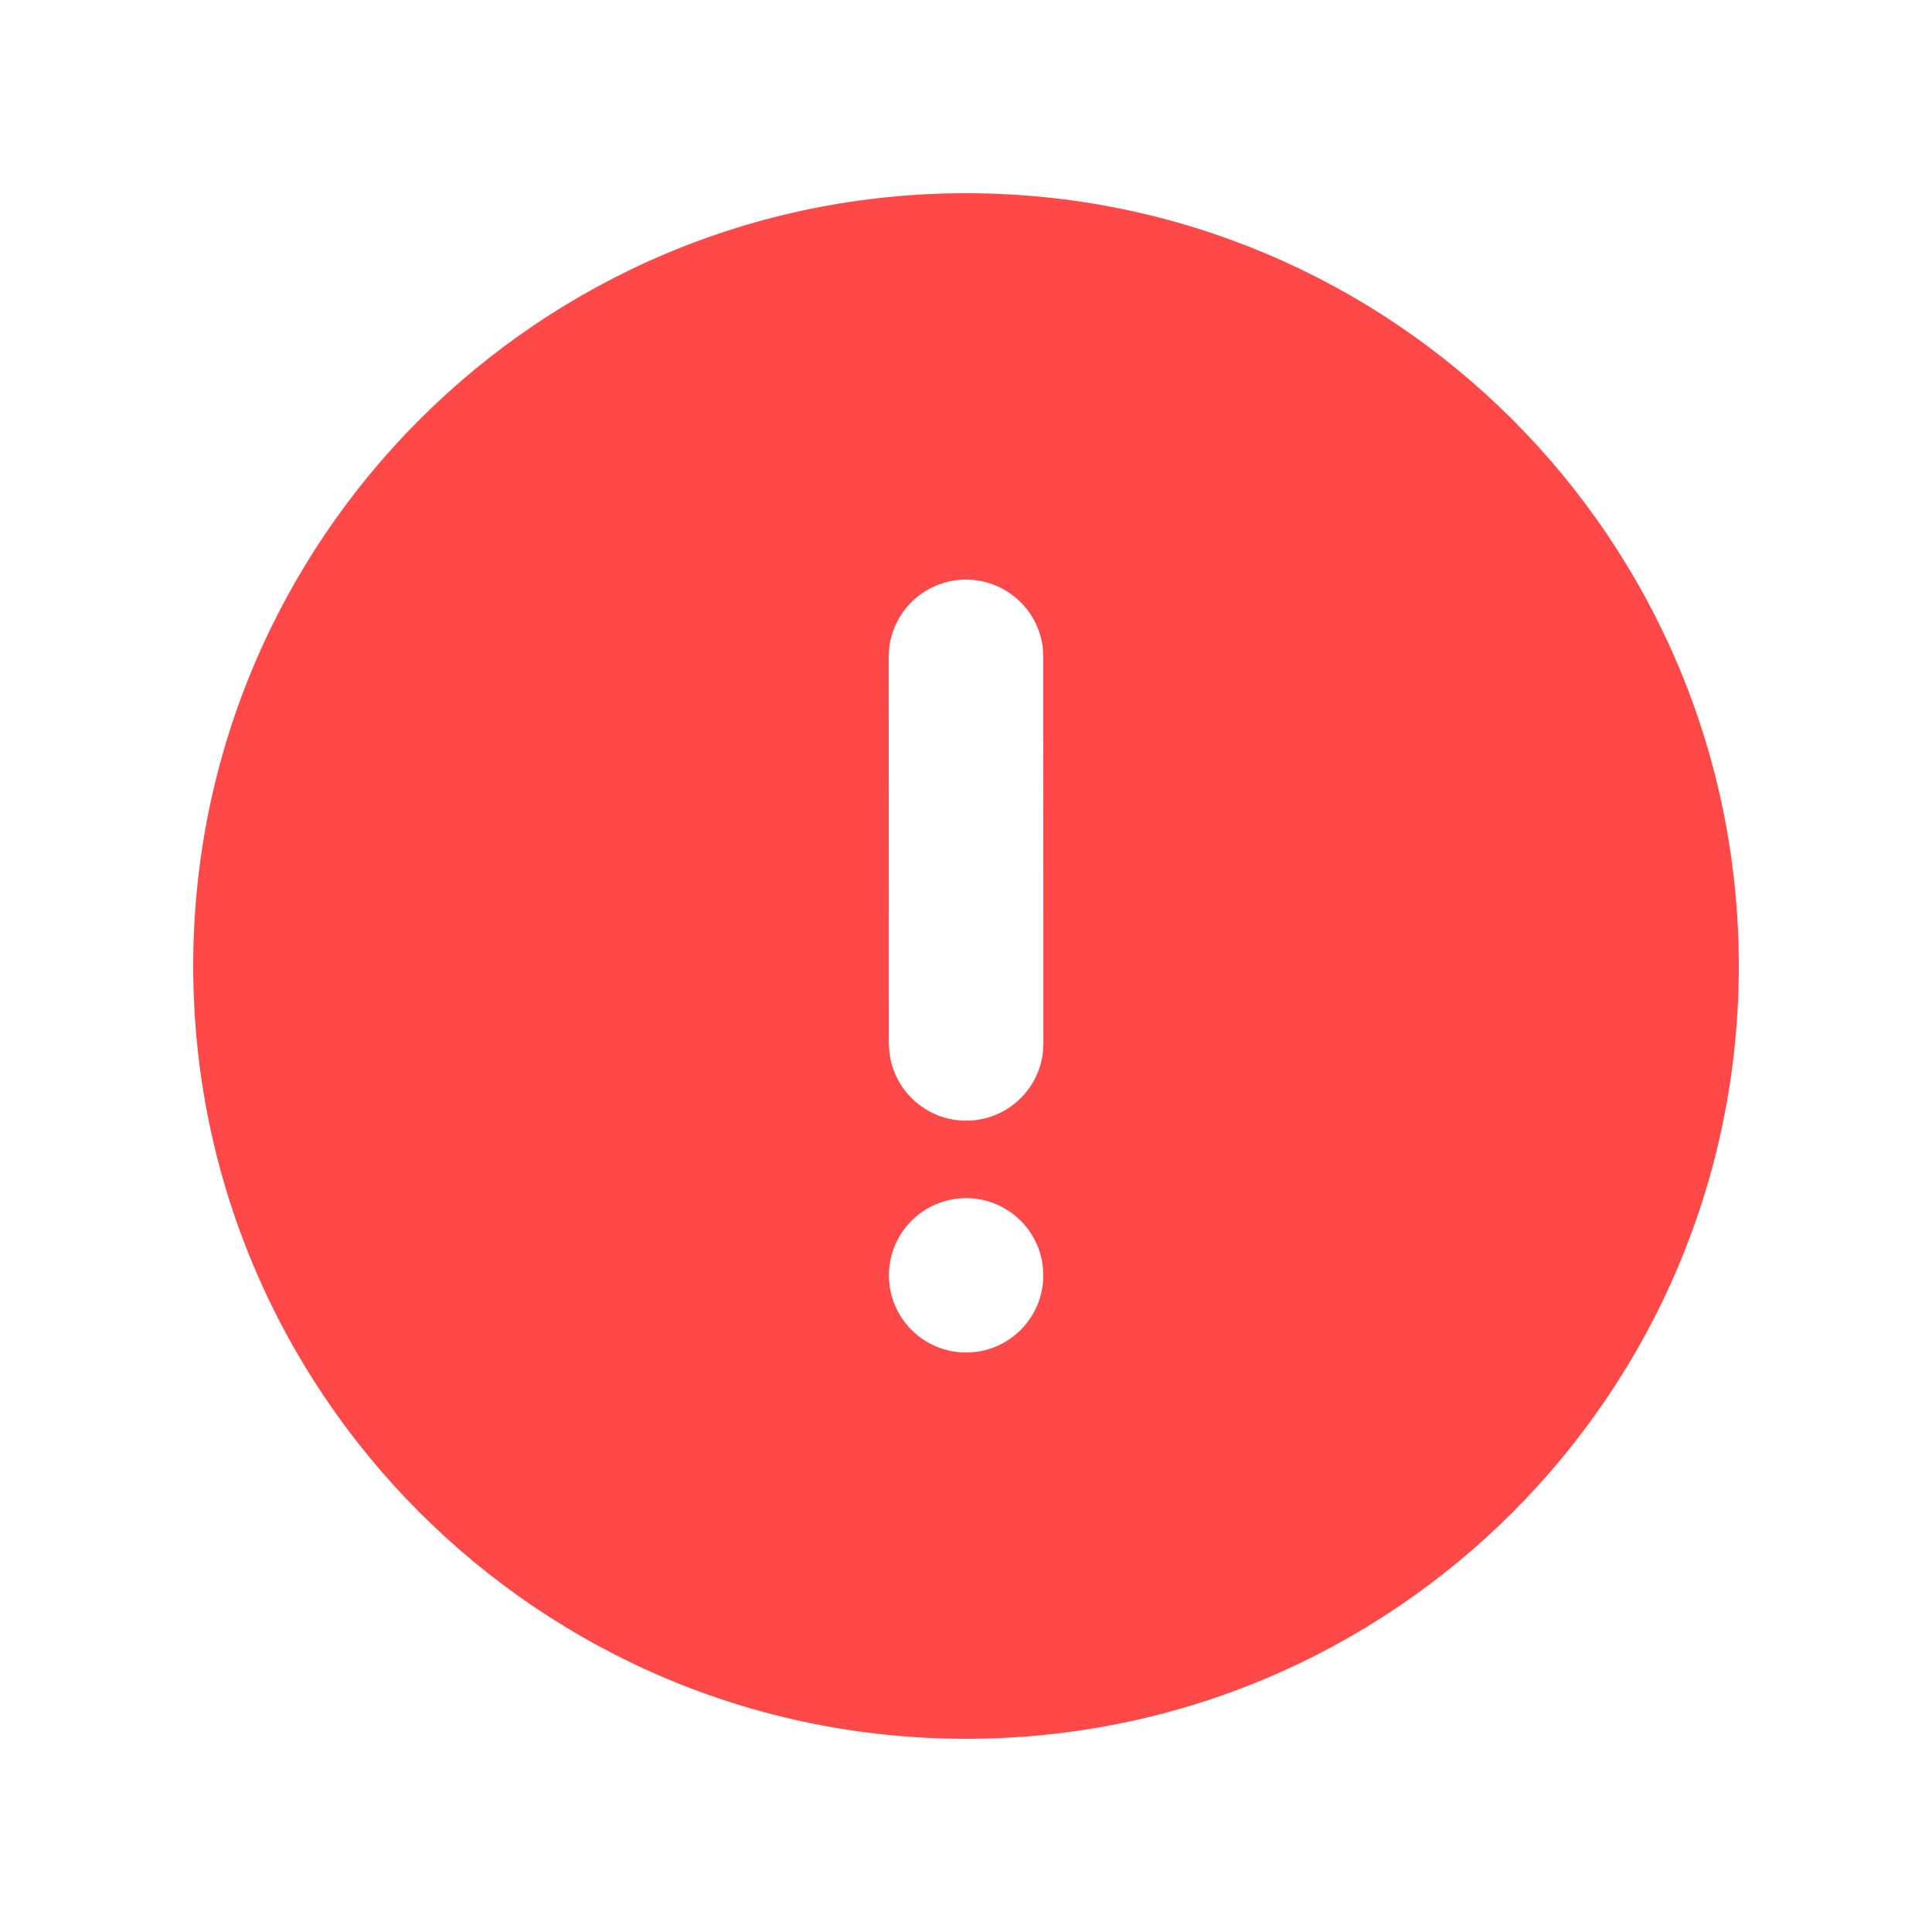 <svg width="20" height="20" viewBox="0 0 20 20" fill="none" xmlns="http://www.w3.org/2000/svg">
<path d="M10 2C14.418 2 18 5.582 18 10C18 14.418 14.418 18 10 18C5.582 18 2 14.418 2 10C2 5.582 5.582 2 10 2ZM10.001 12.403C9.56 12.403 9.202 12.761 9.202 13.202C9.202 13.643 9.56 14.001 10.001 14.001C10.443 14.001 10.8 13.643 10.8 13.202C10.8 12.761 10.443 12.403 10.001 12.403ZM10 6C9.589 6 9.251 6.309 9.205 6.707L9.2 6.8L9.201 10.801L9.207 10.894C9.253 11.292 9.591 11.601 10.002 11.601C10.412 11.601 10.75 11.292 10.796 10.894L10.801 10.8L10.8 6.8L10.795 6.706C10.748 6.309 10.41 6 10 6Z" fill="#FF4949"/>
</svg>
